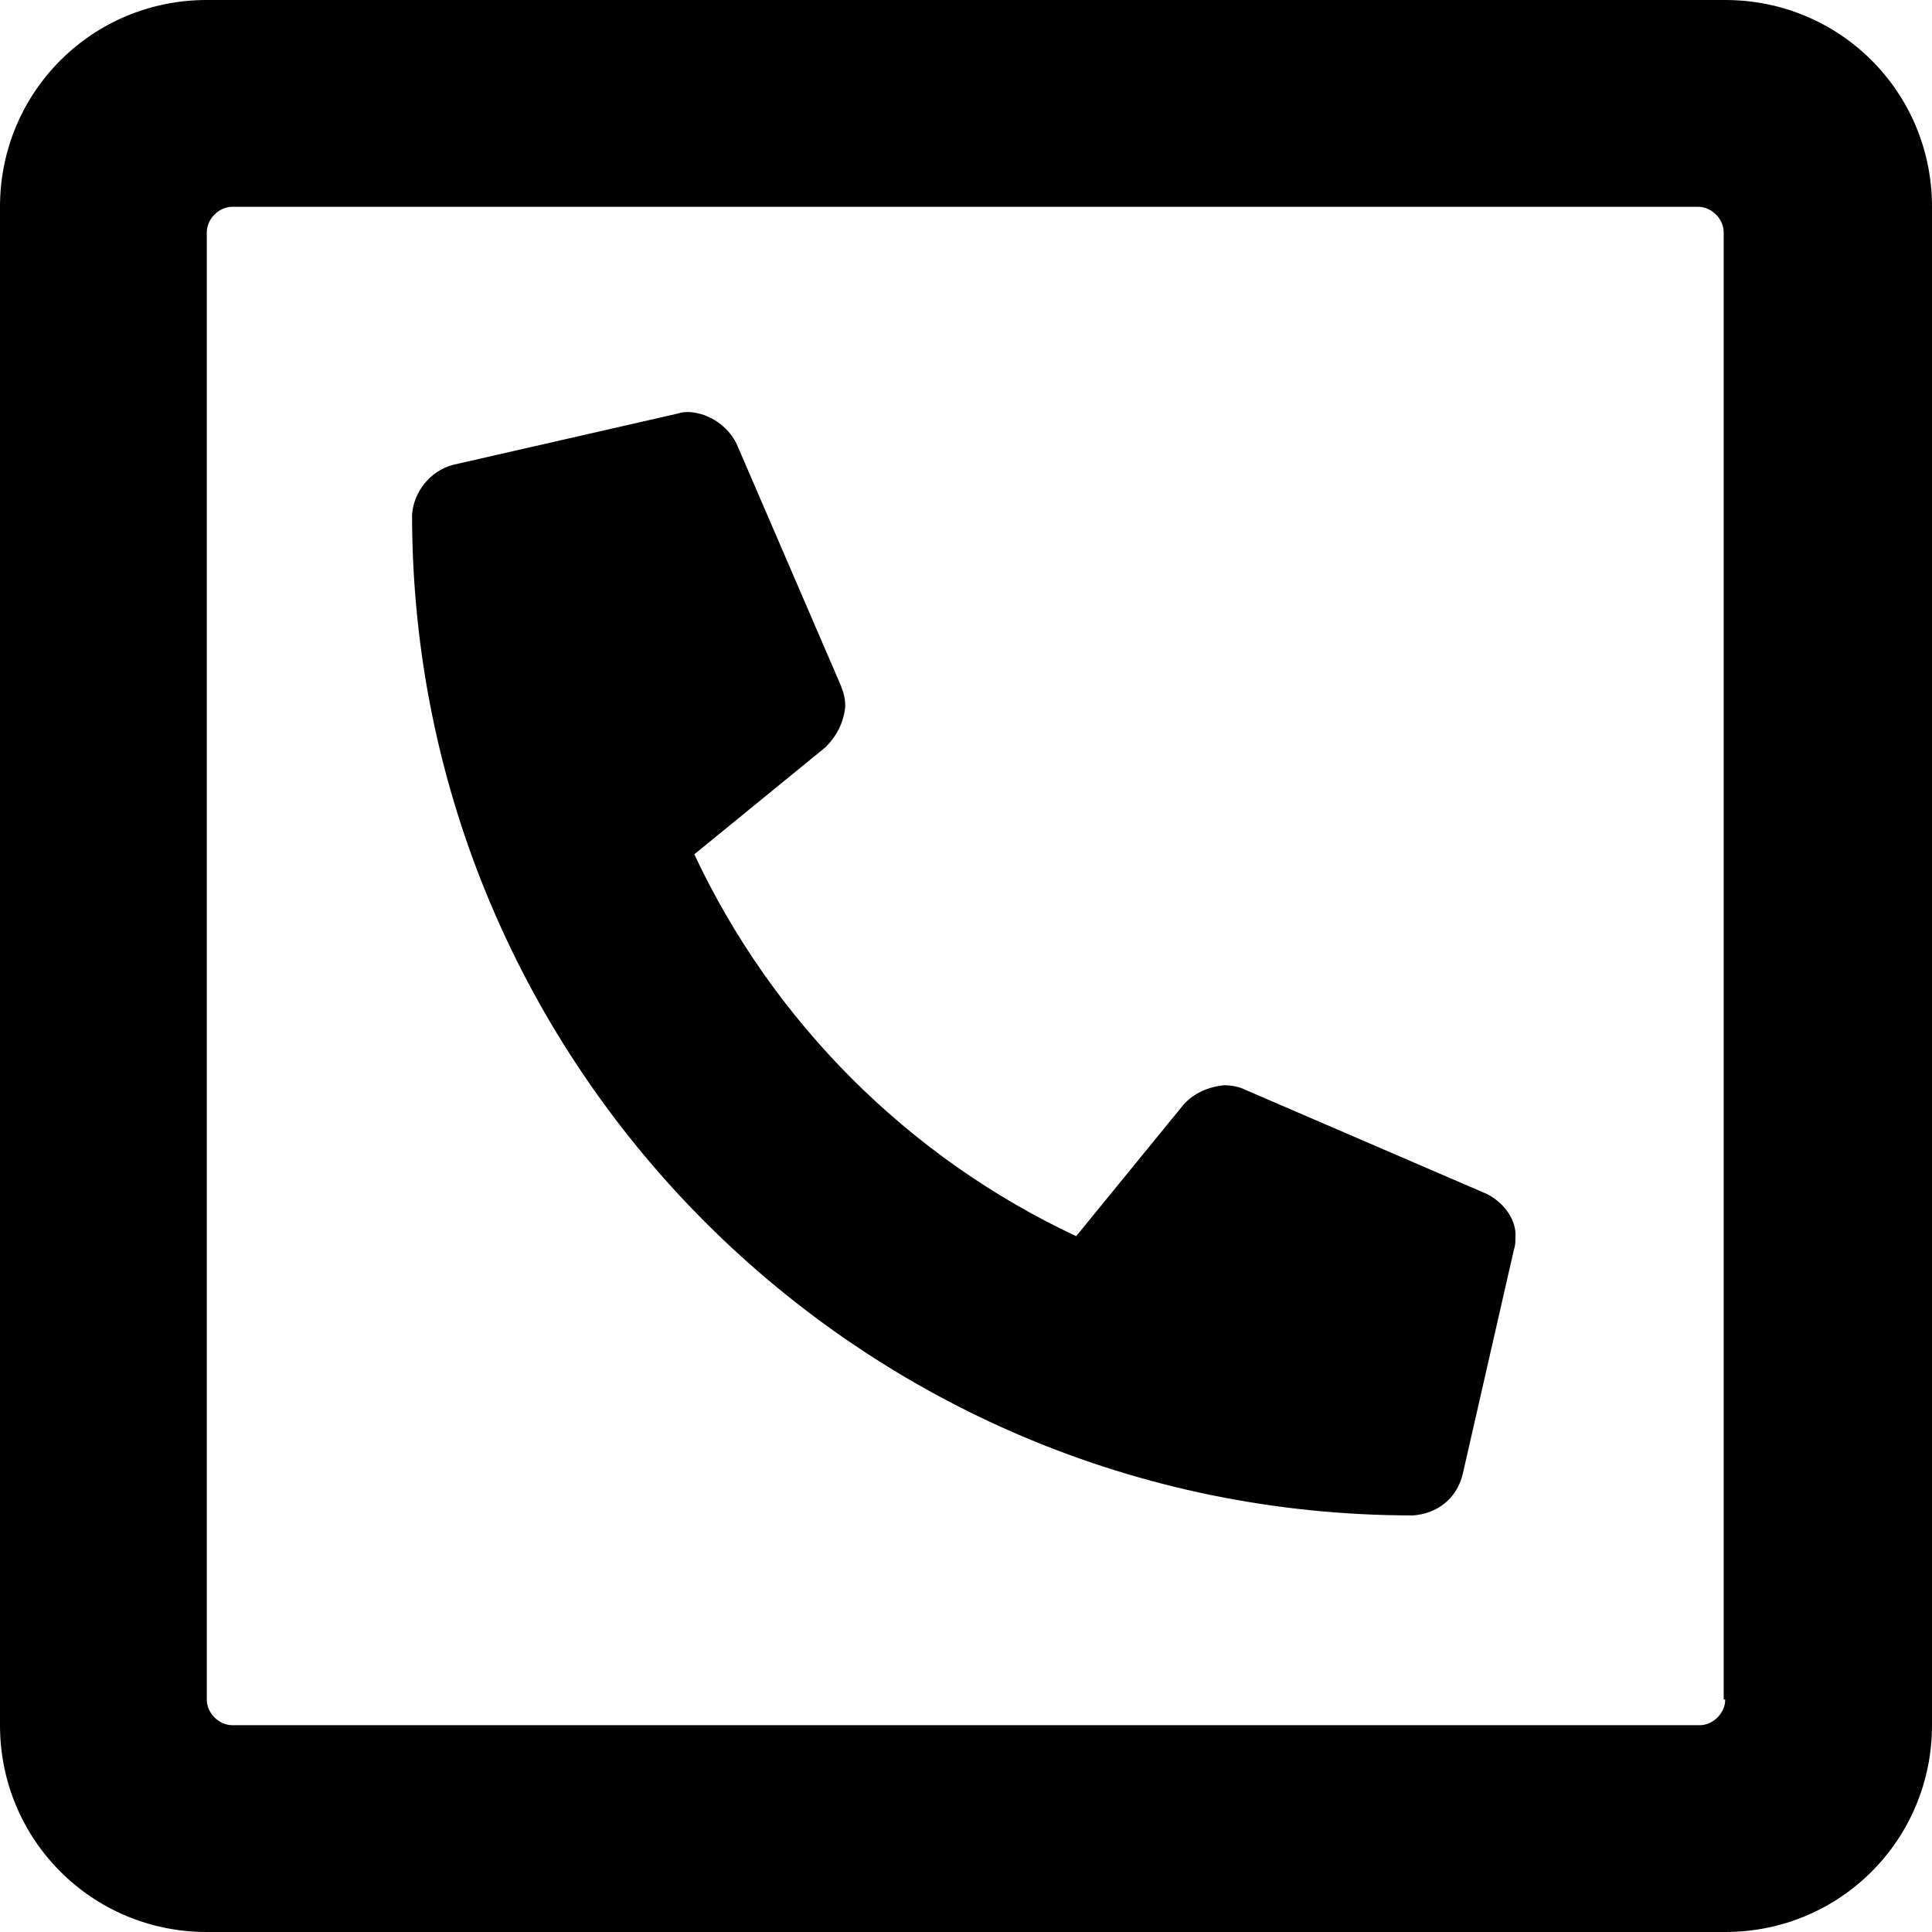 <?xml version="1.0" encoding="utf-8"?>
<!-- Generator: Adobe Illustrator 26.3.1, SVG Export Plug-In . SVG Version: 6.00 Build 0)  -->
<svg version="1.1" id="Layer_1" xmlns="http://www.w3.org/2000/svg" xmlns:xlink="http://www.w3.org/1999/xlink" x="0px" y="0px"
	 viewBox="0 0 128 128" style="enable-background:new 0 0 128 128;" xml:space="preserve">
<path d="M98.5,79.1l-16-6.9c-0.4-0.2-0.9-0.3-1.4-0.3c-1,0.1-2,0.5-2.7,1.3l-7.1,8.7c-11.1-5.2-20.1-14.2-25.3-25.3l8.7-7.1
	c0.7-0.7,1.2-1.6,1.3-2.7c0-0.5-0.1-0.9-0.3-1.4l-6.9-16c-0.6-1.2-1.8-2-3.1-2.1c-0.3,0-0.5,0-0.8,0.1l-14.9,3.4
	c-1.5,0.4-2.6,1.8-2.7,3.3c0,36.6,29.7,66.3,66.3,66.3c1.6-0.1,2.9-1.1,3.3-2.7l3.4-14.9c0.1-0.3,0.1-0.5,0.1-0.8
	C100.5,80.9,99.7,79.7,98.5,79.1z M114.3,0H13.7C6.1,0,0,6.1,0,13.7v100.6c0,7.6,6.1,13.7,13.7,13.7h100.6c7.6,0,13.7-6.1,13.7-13.7
	V13.7C128,6.1,121.9,0,114.3,0z M114.3,112.6c0,0.9-0.8,1.7-1.7,1.7H15.4c-0.9,0-1.7-0.8-1.7-1.7V15.4c0-0.9,0.8-1.7,1.7-1.7h97.1
	c0.9,0,1.7,0.8,1.7,1.7V112.6z"/>
</svg>
